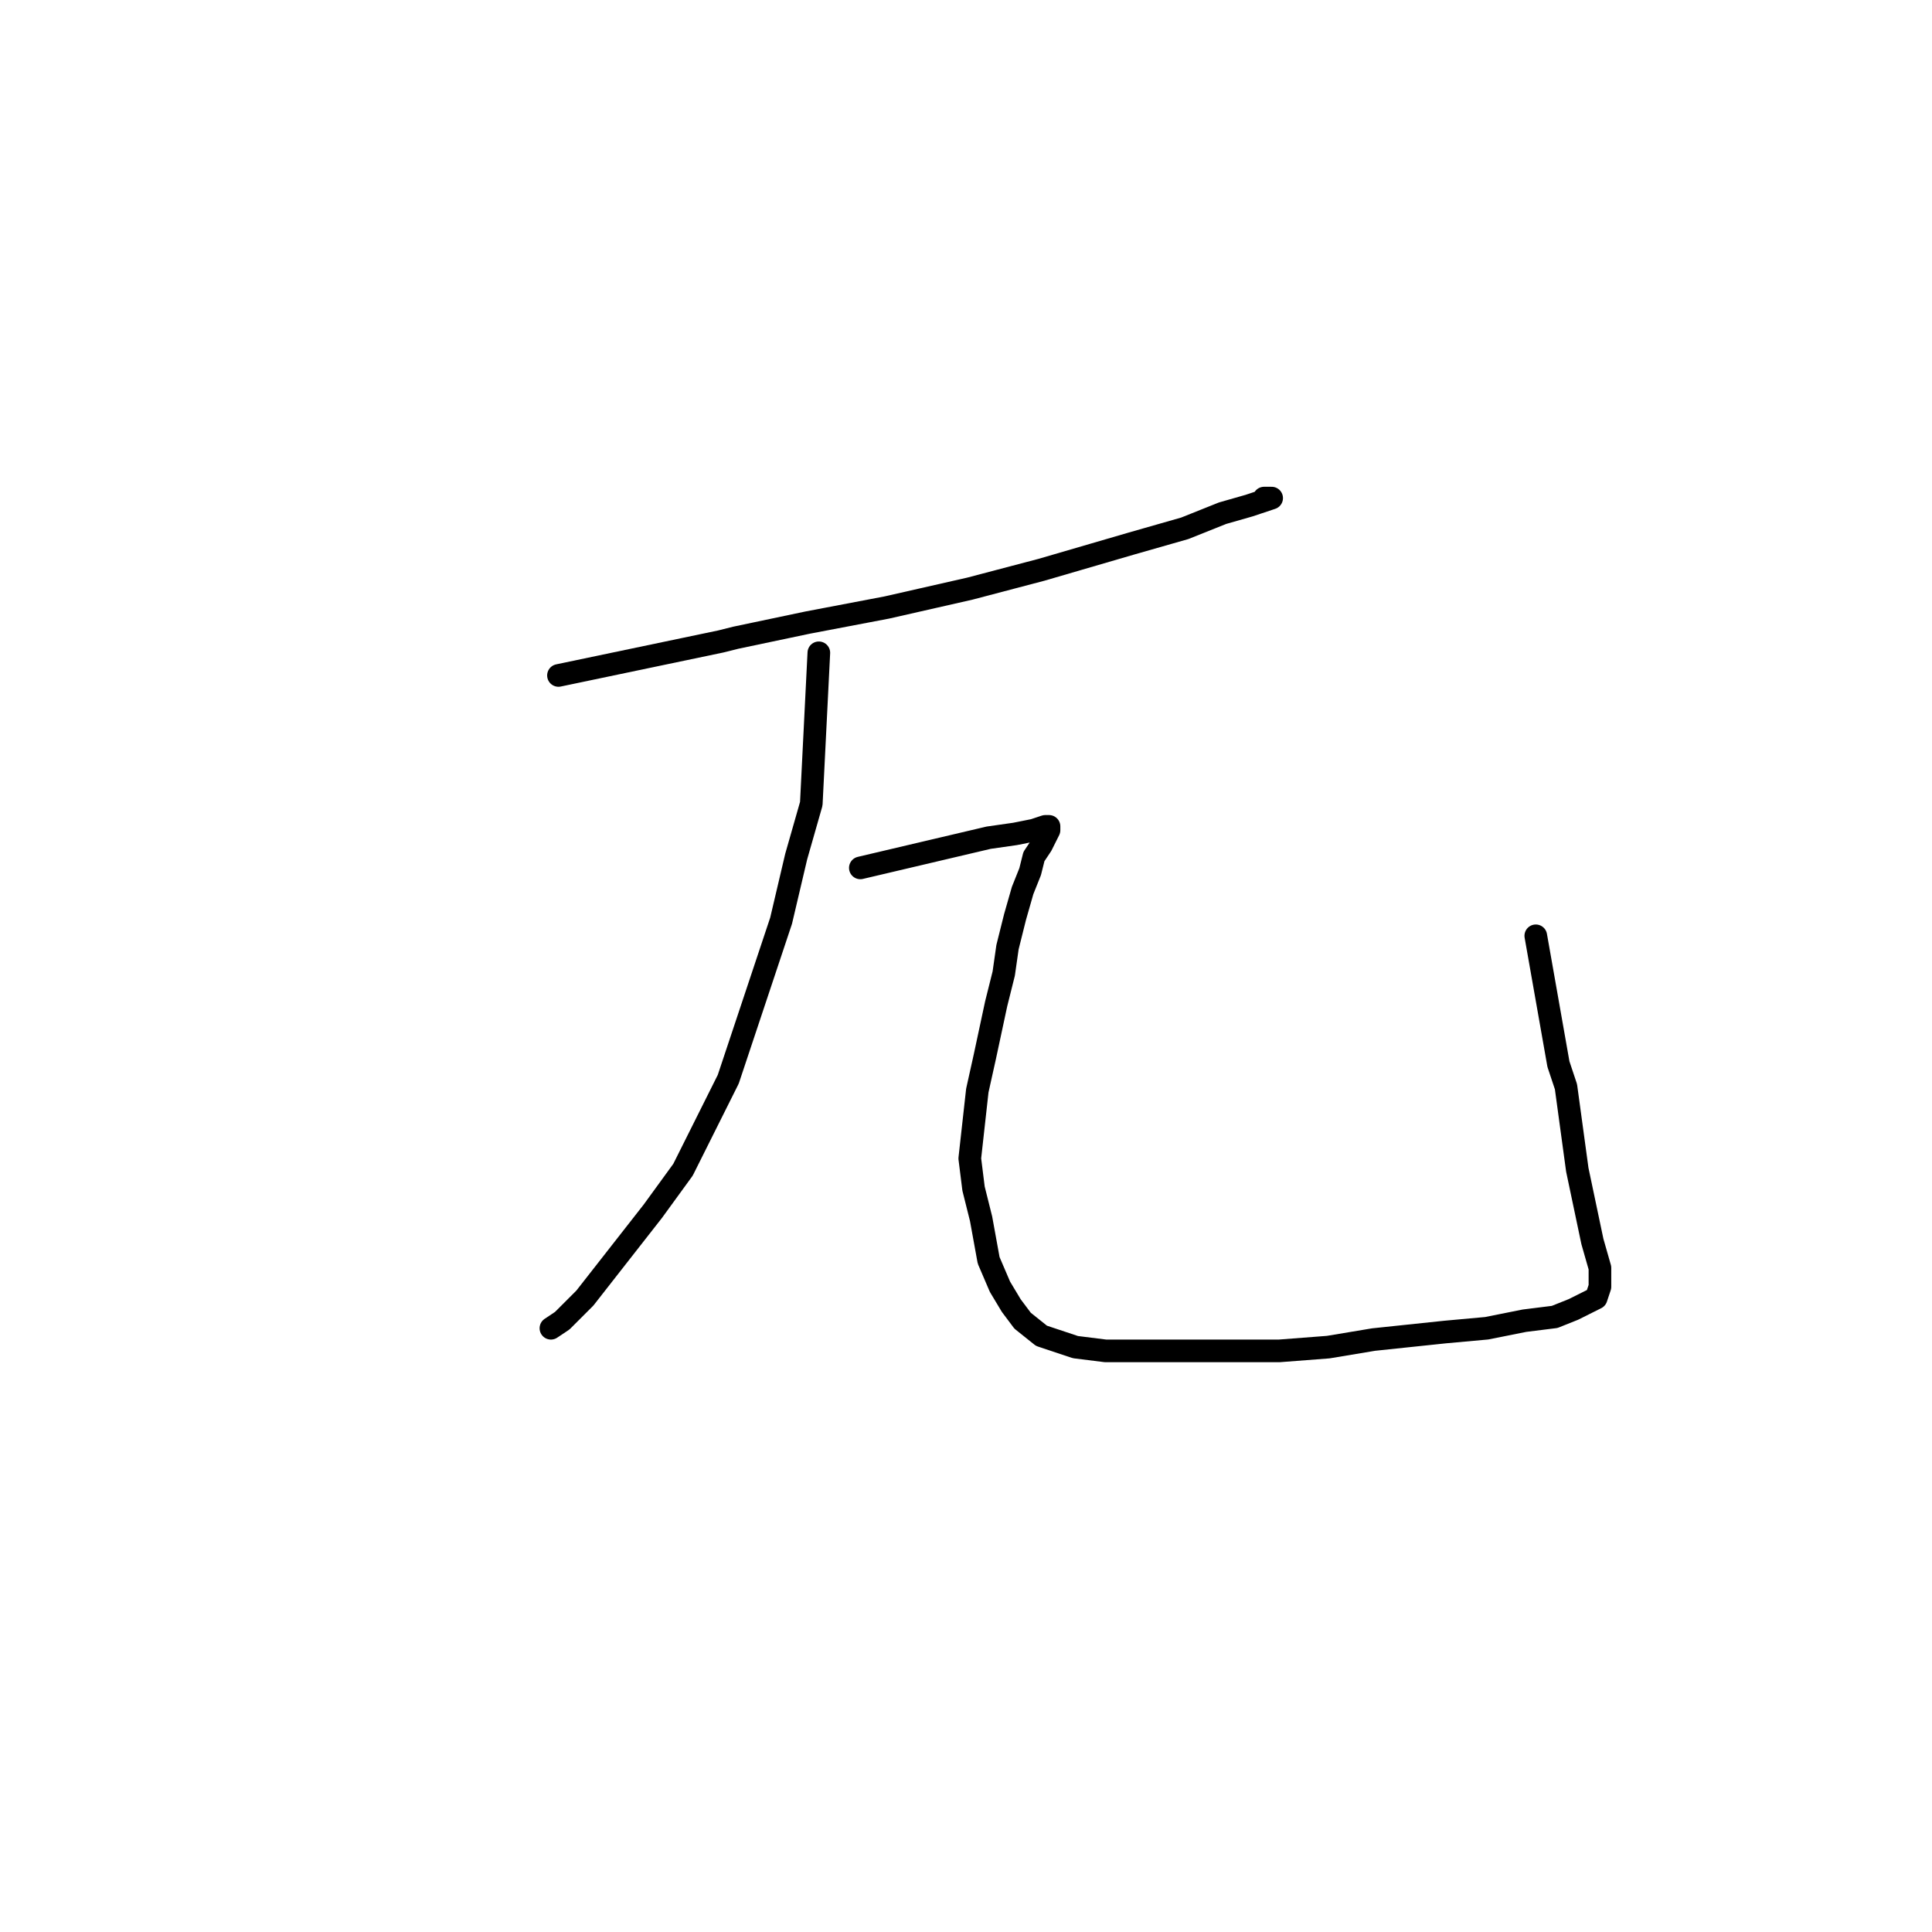 <?xml version="1.0" standalone="no"?>
    <svg width="256" height="256" xmlns="http://www.w3.org/2000/svg" version="1.1">
    <polyline stroke="black" stroke-width="3" stroke-linecap="round" fill="transparent" stroke-linejoin="round" points="74 89.5 95.5 85 97.5 84.5 107 82.5 117.5 80.5 128.5 78 138 75.5 150 72 157 70 162 68 165.5 67 168.5 66 167.5 66 167.5 66 " />
        <polyline stroke="black" stroke-width="3" stroke-linecap="round" fill="transparent" stroke-linejoin="round" points="108.5 86.5 107.5 106.5 105.5 113.5 103.5 122 100.5 131 96.5 143 91.5 153 90.5 155 86.5 160.5 77.5 172 74.5 175 73 176 73 176 " />
        <polyline stroke="black" stroke-width="3" stroke-linecap="round" fill="transparent" stroke-linejoin="round" points="114 115 131 111 134.5 110.5 137 110 138.5 109.5 139 109.5 139 110 138 112 137 113.5 136.5 115.5 135.5 118 134.5 121.5 133.5 125.5 133 129 132 133 130.5 140 129.5 144.5 129 149 128.5 153.5 129 157.5 130 161.5 131 167 132.5 170.5 134 173 135.5 175 138 177 142.5 178.5 146.5 179 151.5 179 156 179 162.5 179 169.5 179 176 178.5 182 177.5 191.5 176.5 197 176 202 175 206 174.5 208.5 173.5 211.5 172 212 170.5 212 168 211 164.5 209 155 207.5 144 206.5 141 203.5 124 203.5 124 " />
        </svg>